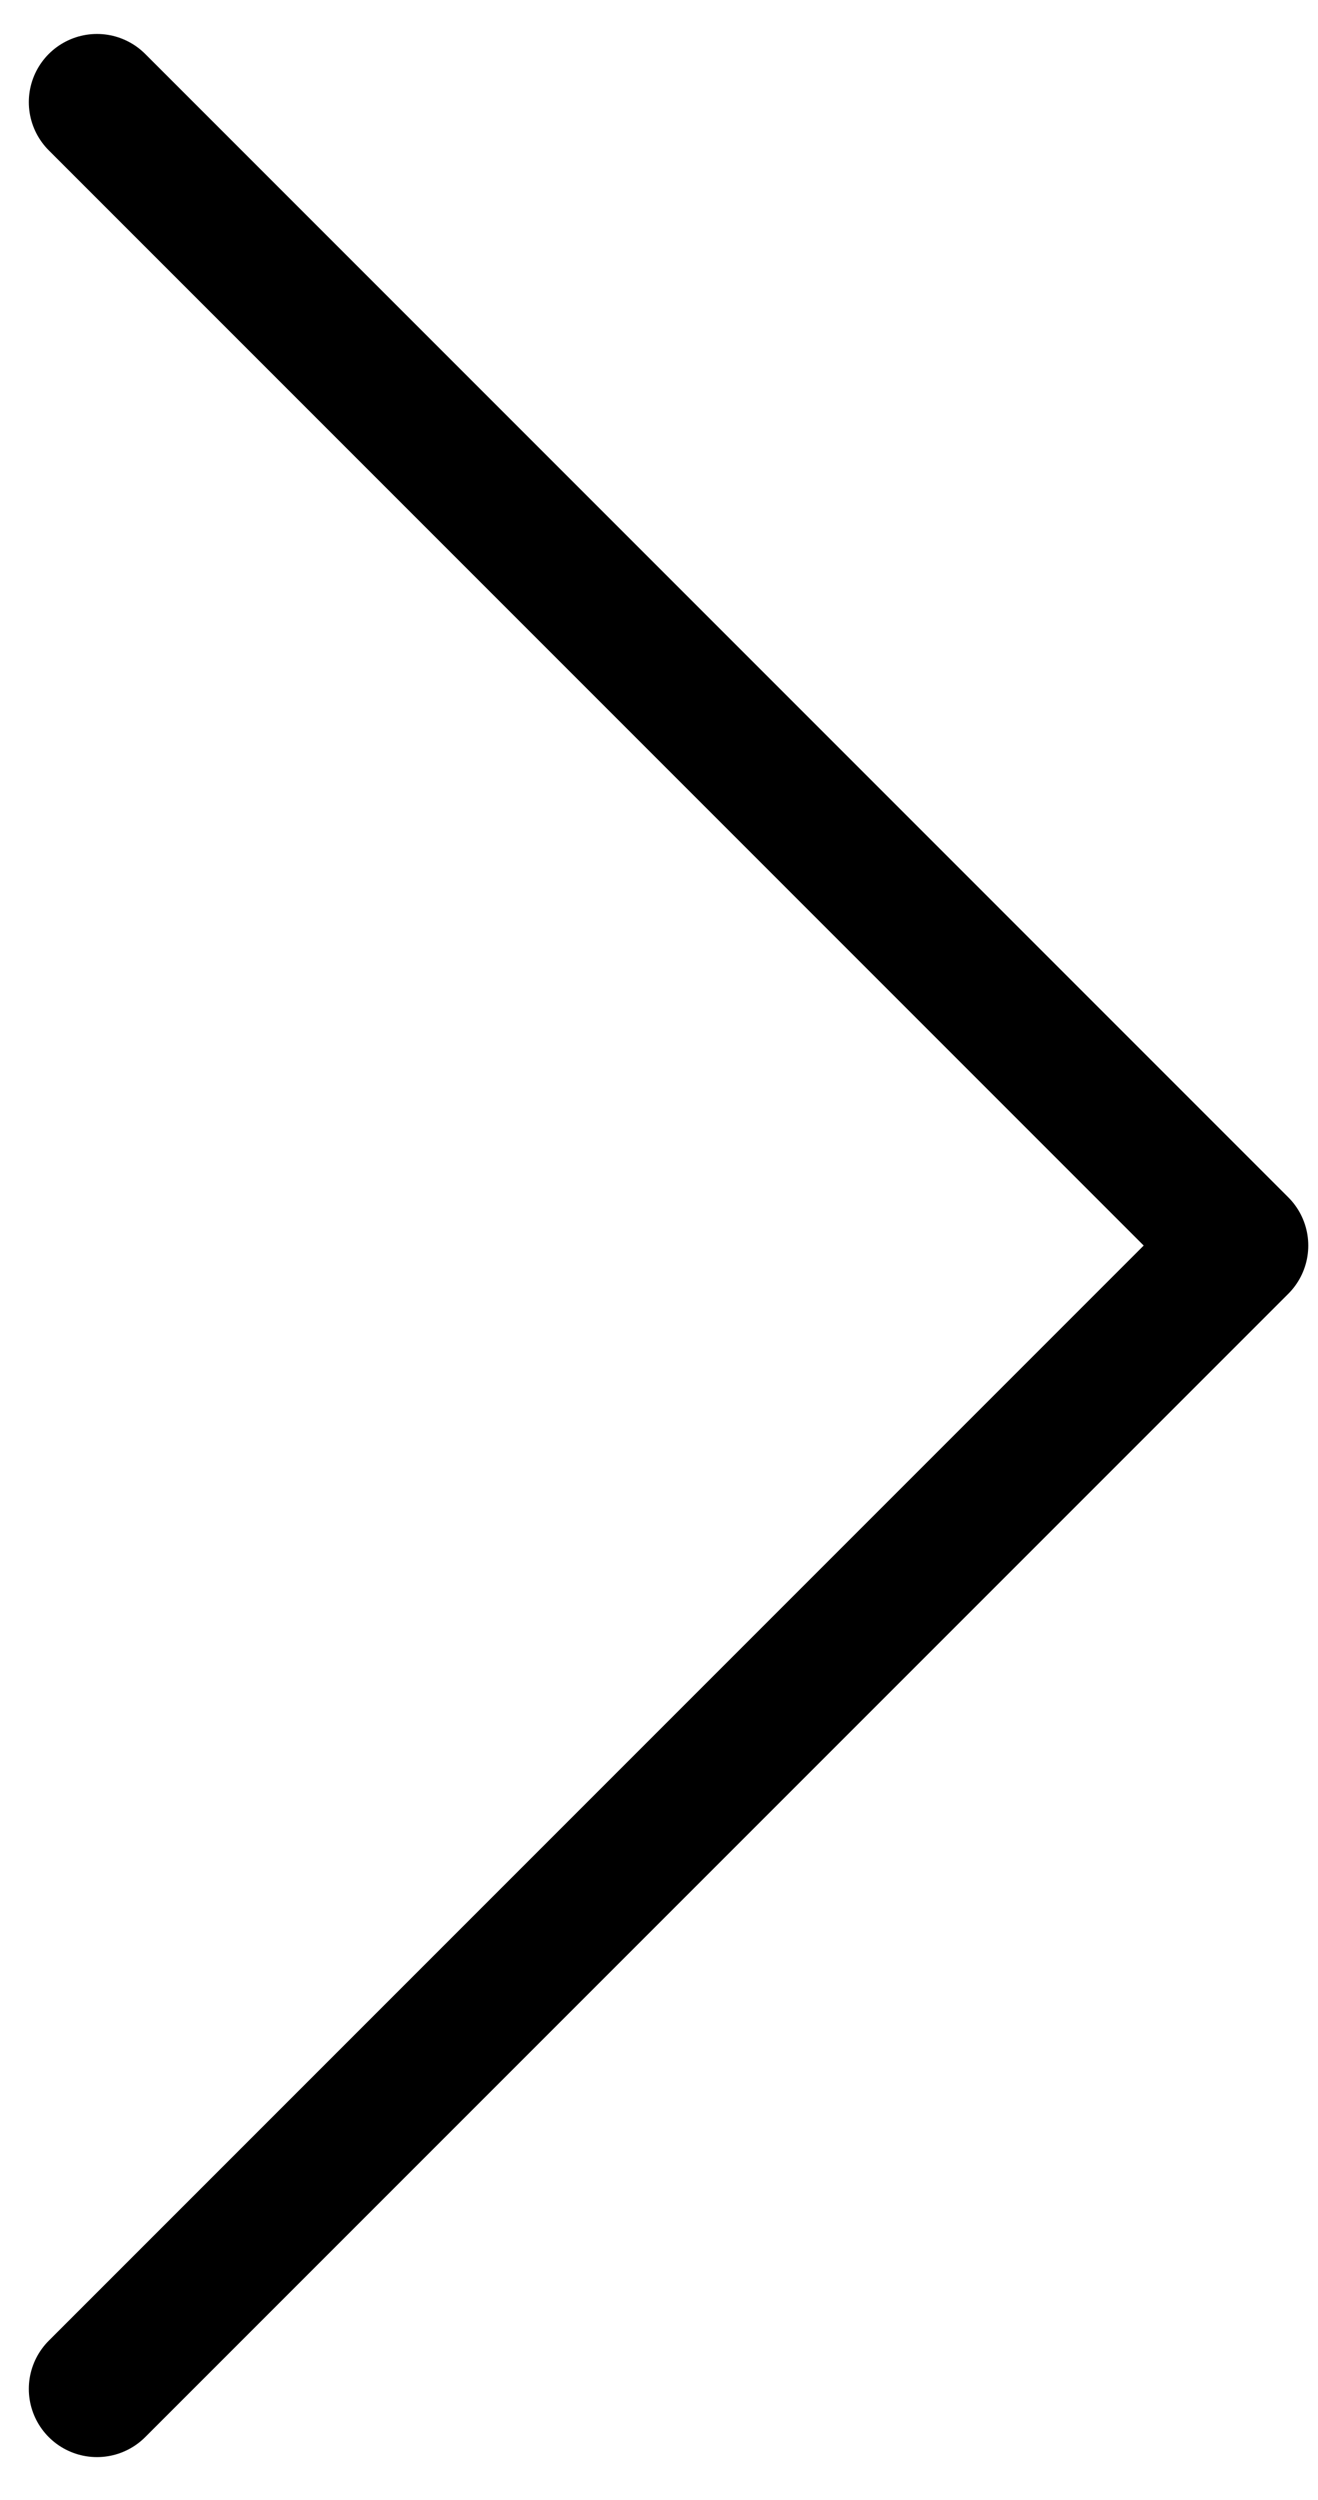 <svg width="29" height="55" fill="none" xmlns="http://www.w3.org/2000/svg"><path d="M2.134 2.247L27.286 27.4 2.134 52.552" stroke="#000" stroke-width="3" stroke-linecap="round" stroke-linejoin="round"/></svg>